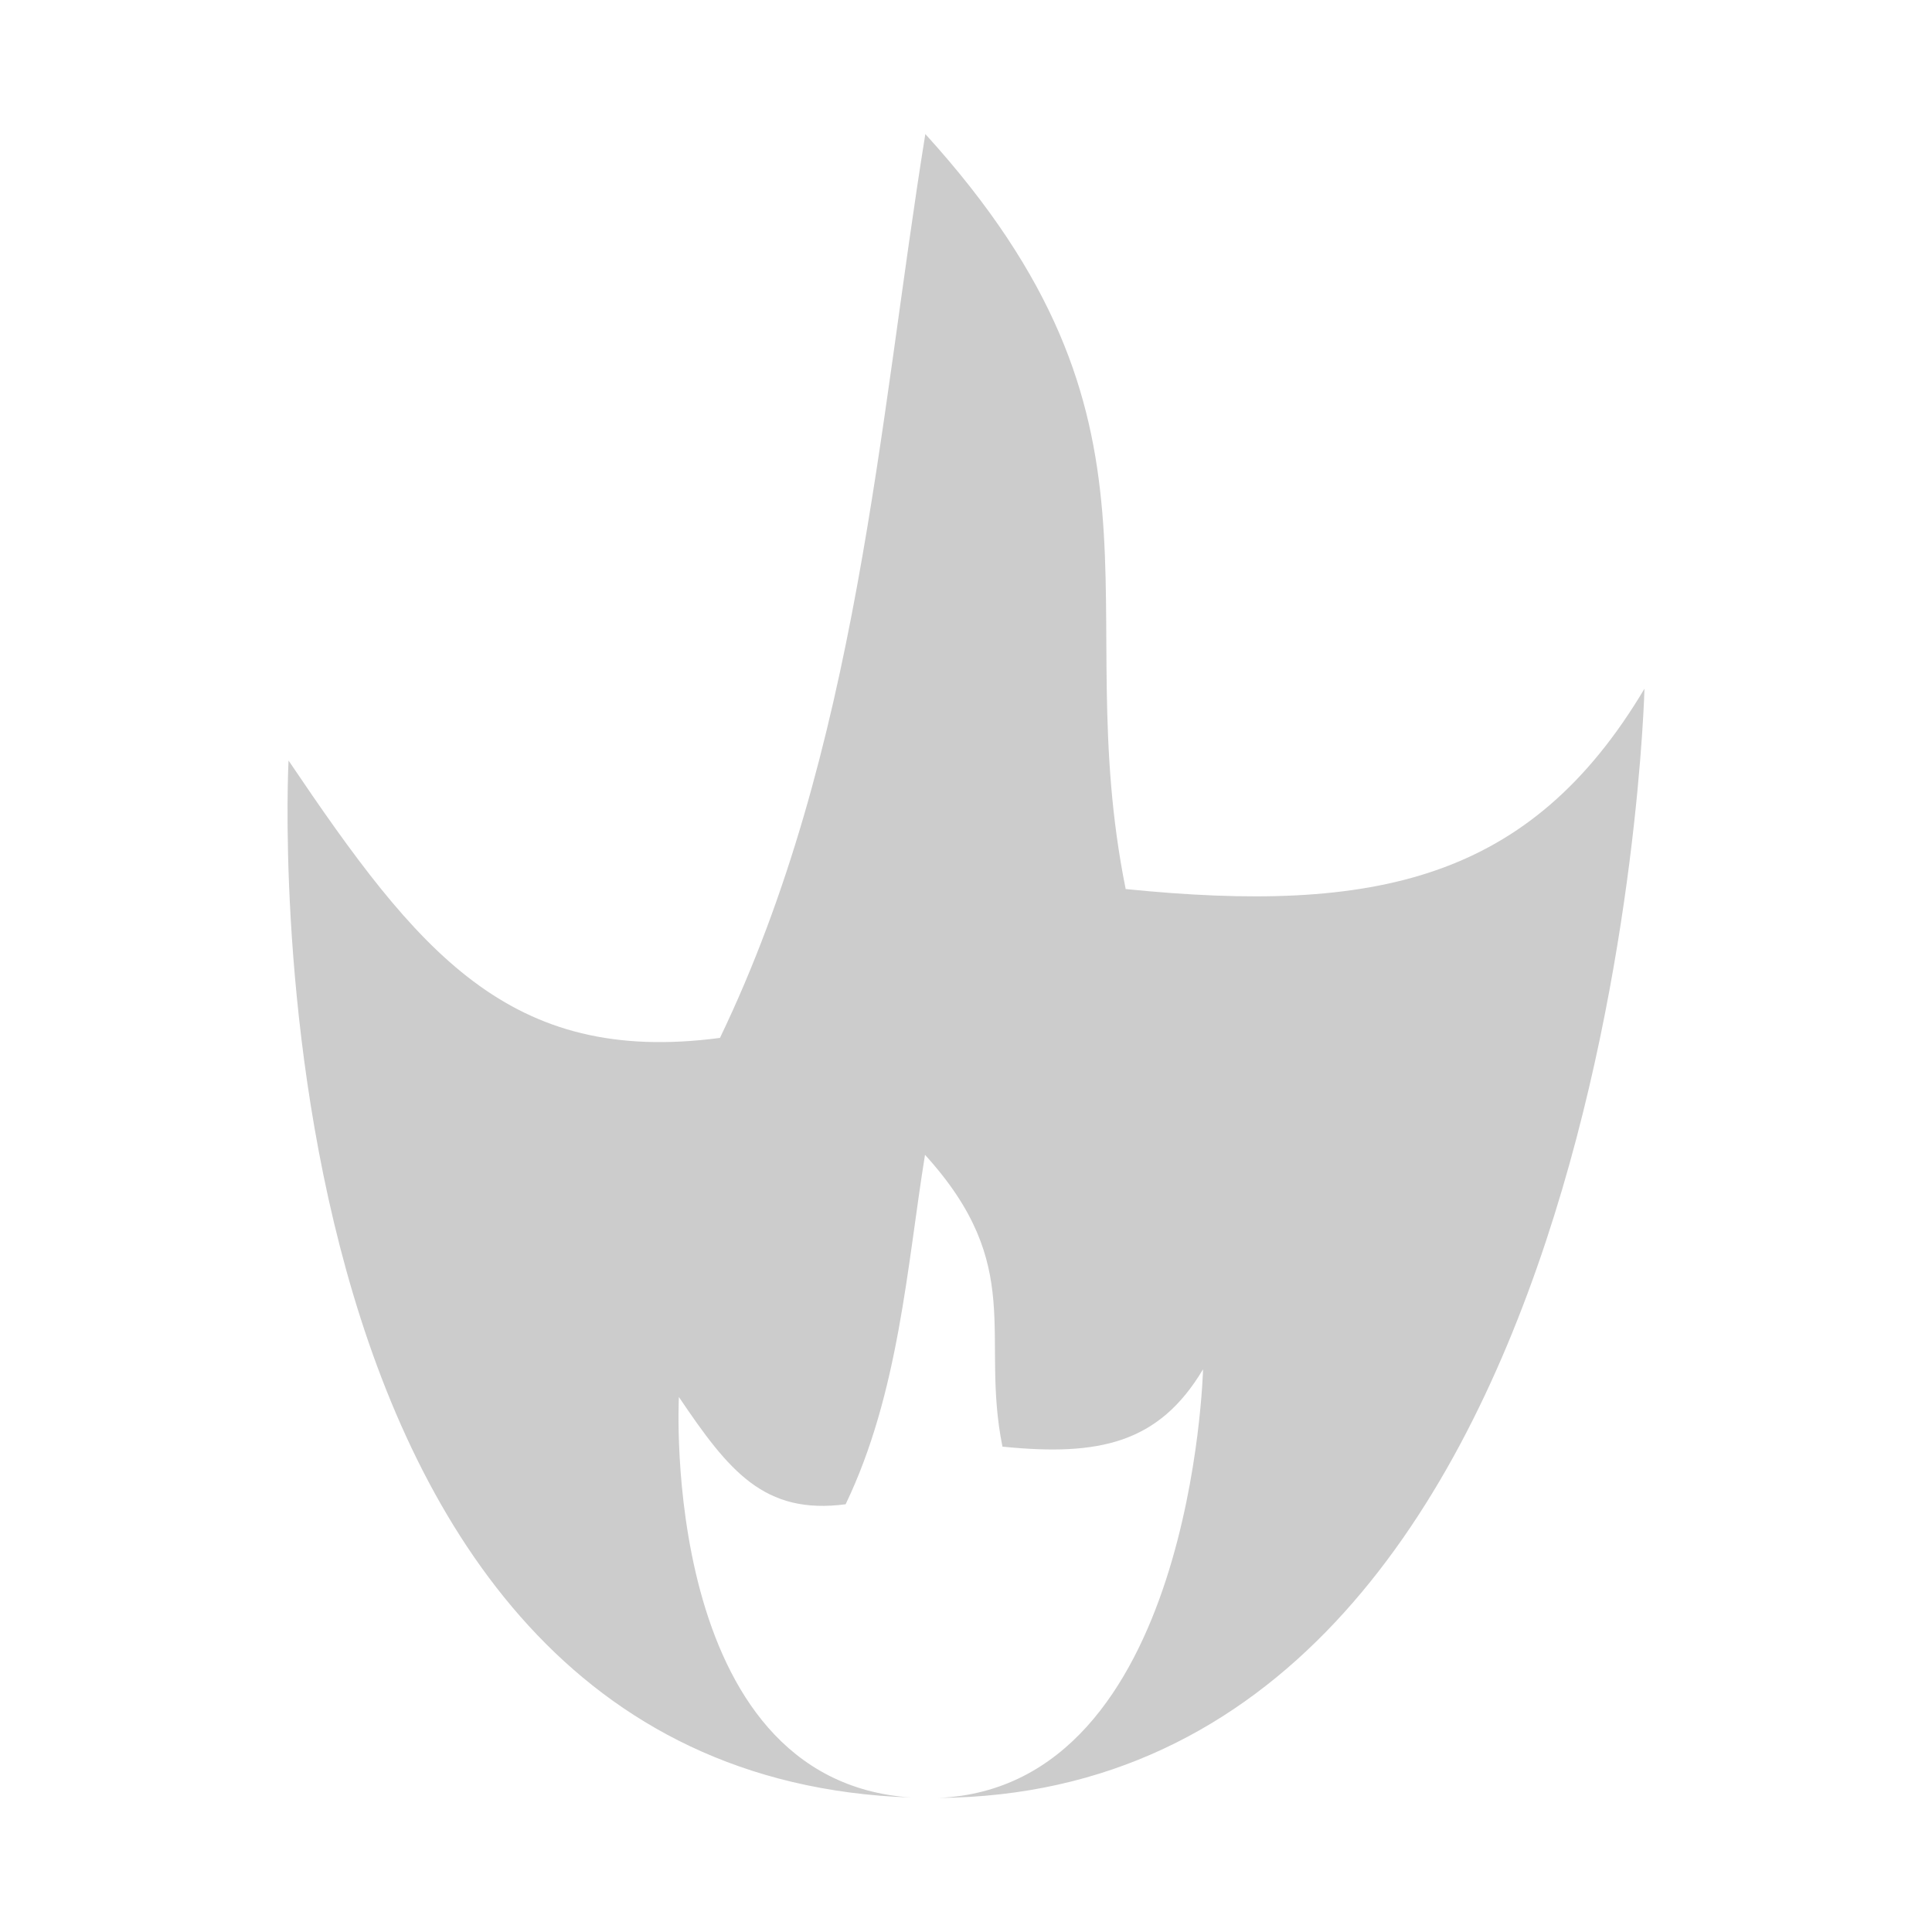 <?xml version="1.0" encoding="UTF-8" standalone="no"?>
<!-- Created with Inkscape (http://www.inkscape.org/) -->

<svg
   width="23mm"
   height="23mm"
   viewBox="0 0 23 23"
   version="1.1"
   id="svg1"
   sodipodi:docname="fogoCinza.svg"
   inkscape:version="1.3 (0e150ed6c4, 2023-07-21)"
   xmlns:inkscape="http://www.inkscape.org/namespaces/inkscape"
   xmlns:sodipodi="http://sodipodi.sourceforge.net/DTD/sodipodi-0.dtd"
   xmlns="http://www.w3.org/2000/svg"
   xmlns:svg="http://www.w3.org/2000/svg">
  <sodipodi:namedview
     id="namedview1"
     pagecolor="#ffffff"
     bordercolor="#000000"
     borderopacity="0.25"
     inkscape:showpageshadow="2"
     inkscape:pageopacity="0.0"
     inkscape:pagecheckerboard="0"
     inkscape:deskcolor="#d1d1d1"
     inkscape:document-units="mm"
     inkscape:zoom="2.0661644"
     inkscape:cx="27.345355"
     inkscape:cy="138.90473"
     inkscape:window-width="1920"
     inkscape:window-height="974"
     inkscape:window-x="-11"
     inkscape:window-y="-11"
     inkscape:window-maximized="1"
     inkscape:current-layer="layer1" />
  <defs
     id="defs1" />
  <g
     inkscape:label="Camada 1"
     inkscape:groupmode="layer"
     id="layer1"
     transform="translate(-156.925,-139.992)">
    <path
       id="path6-2"
       style="font-variation-settings:normal;vector-effect:none;fill:#cccccc;fill-opacity:1;stroke:none;stroke-width:1.005;stroke-linecap:butt;stroke-linejoin:bevel;stroke-miterlimit:4;stroke-dasharray:none;stroke-dashoffset:0;stroke-opacity:1;-inkscape-stroke:none;stop-color:#000000"
       d="m 167.941,141.587 c -0.553,3.424 -0.799,7.337 -2.445,10.761 -2.514,0.333 -3.6,-1.026 -5.136,-3.302 0,0 -0.637,12.073 7.414,12.345 -3.009,-0.199 -2.767,-4.768 -2.767,-4.768 0.594,0.88 1.013,1.405 1.985,1.277 0.636,-1.324 0.731,-2.837 0.945,-4.16 1.209,1.33 0.654,2.147 0.922,3.474 1.15,0.116 1.862,-0.038 2.388,-0.921 0,0 -0.124,4.976 -3.152,5.103 8.079,-0.06 8.407,-13.205 8.407,-13.205 -1.36,2.284 -3.201,2.685 -6.176,2.385 -0.693,-3.434 0.743,-5.548 -2.385,-8.988 z" />
  </g>
</svg>

